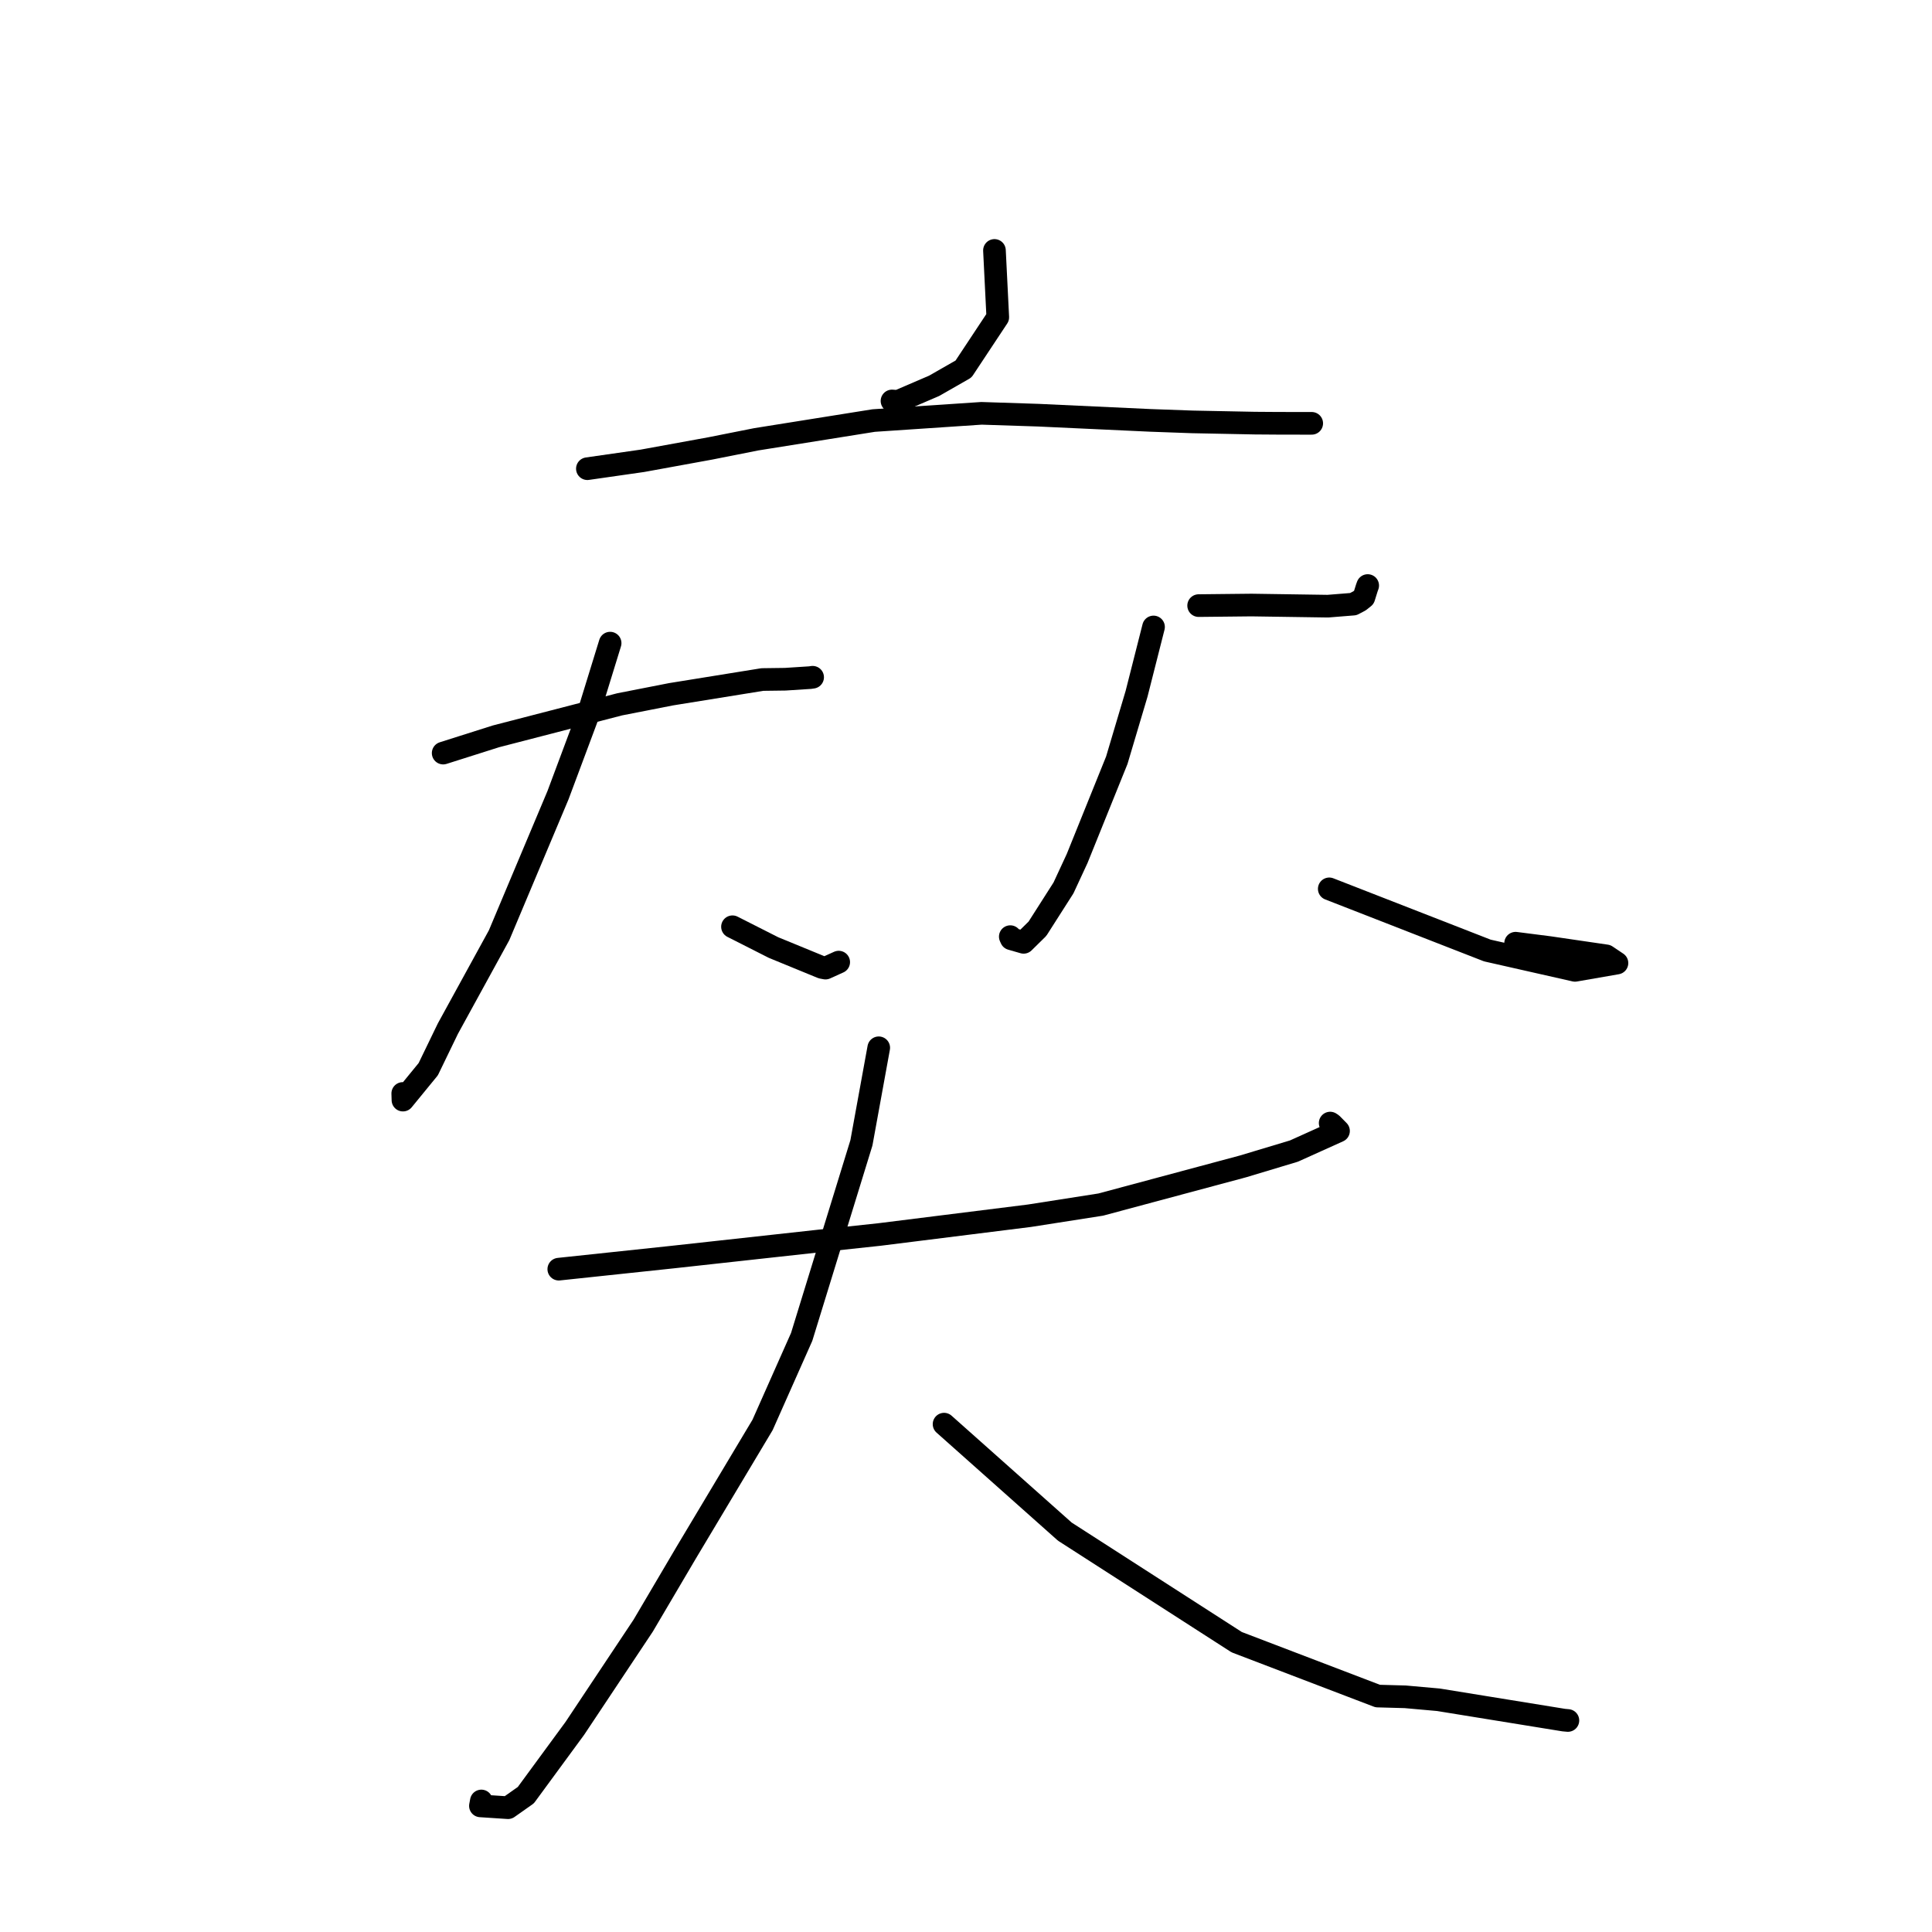 <?xml version="1.0" standalone="no"?>
    <svg width="256" height="256" xmlns="http://www.w3.org/2000/svg" version="1.1">
    <polyline stroke="black" stroke-width="3" stroke-linecap="round" fill="transparent" stroke-linejoin="round" points="131.771 33.183 132.211 42.04 127.671 48.896 123.783 51.121 118.992 53.182 118.194 53.129 " />
        <polyline stroke="black" stroke-width="3" stroke-linecap="round" fill="transparent" stroke-linejoin="round" points="77.831 62.104 85.121 61.059 94.093 59.423 100.192 58.212 115.763 55.726 130.053 54.768 137.585 55.014 152.419 55.702 157.991 55.902 166.262 56.066 169.217 56.087 173.272 56.095 173.627 56.094 173.775 56.093 173.798 56.093 173.81 56.093 " />
        <polyline stroke="black" stroke-width="3" stroke-linecap="round" fill="transparent" stroke-linejoin="round" points="58.722 99.788 65.72 97.569 82.112 93.327 88.912 91.994 101.017 90.041 104.052 90.001 107.35 89.787 107.628 89.746 107.662 89.741 107.678 89.739 " />
        <polyline stroke="black" stroke-width="3" stroke-linecap="round" fill="transparent" stroke-linejoin="round" points="80.845 85.218 77.917 94.717 73.932 105.382 66.134 123.92 59.346 136.301 56.745 141.673 53.393 145.77 53.366 144.89 " />
        <polyline stroke="black" stroke-width="3" stroke-linecap="round" fill="transparent" stroke-linejoin="round" points="97.058 122.8 102.497 125.556 108.91 128.189 109.381 128.278 110.721 127.672 111.133 127.486 " />
        <polyline stroke="black" stroke-width="3" stroke-linecap="round" fill="transparent" stroke-linejoin="round" points="158.826 80.246 165.825 80.171 175.946 80.321 179.32 80.05 180.145 79.616 180.722 79.157 181.119 77.882 181.227 77.587 " />
        <polyline stroke="black" stroke-width="3" stroke-linecap="round" fill="transparent" stroke-linejoin="round" points="152.849 83.076 150.601 91.933 147.981 100.737 142.724 113.76 140.918 117.654 137.465 123.065 135.636 124.864 133.996 124.392 133.869 124.11 " />
        <polyline stroke="black" stroke-width="3" stroke-linecap="round" fill="transparent" stroke-linejoin="round" points="176.133 117.778 197.08 125.947 208.695 128.577 214.256 127.61 212.835 126.656 205.315 125.555 200.825 124.981 " />
        <polyline stroke="black" stroke-width="3" stroke-linecap="round" fill="transparent" stroke-linejoin="round" points="74.042 168.171 89.112 166.571 108.605 164.429 116.545 163.576 136.401 161.092 145.856 159.612 164.703 154.554 171.452 152.523 177.361 149.858 176.47 148.954 176.332 148.864 176.278 148.829 176.254 148.813 " />
        <polyline stroke="black" stroke-width="3" stroke-linecap="round" fill="transparent" stroke-linejoin="round" points="116.437 138.837 114.142 151.433 106.225 177.148 101.044 188.812 90.91 205.758 85.219 215.417 76.171 229.015 69.675 237.868 67.317 239.529 63.658 239.289 63.781 238.638 " />
        <polyline stroke="black" stroke-width="3" stroke-linecap="round" fill="transparent" stroke-linejoin="round" points="125.093 188.707 141.097 202.949 163.869 217.597 182.554 224.736 186.208 224.837 190.599 225.229 207.205 227.922 207.677 227.965 207.755 227.972 " />
        </svg>